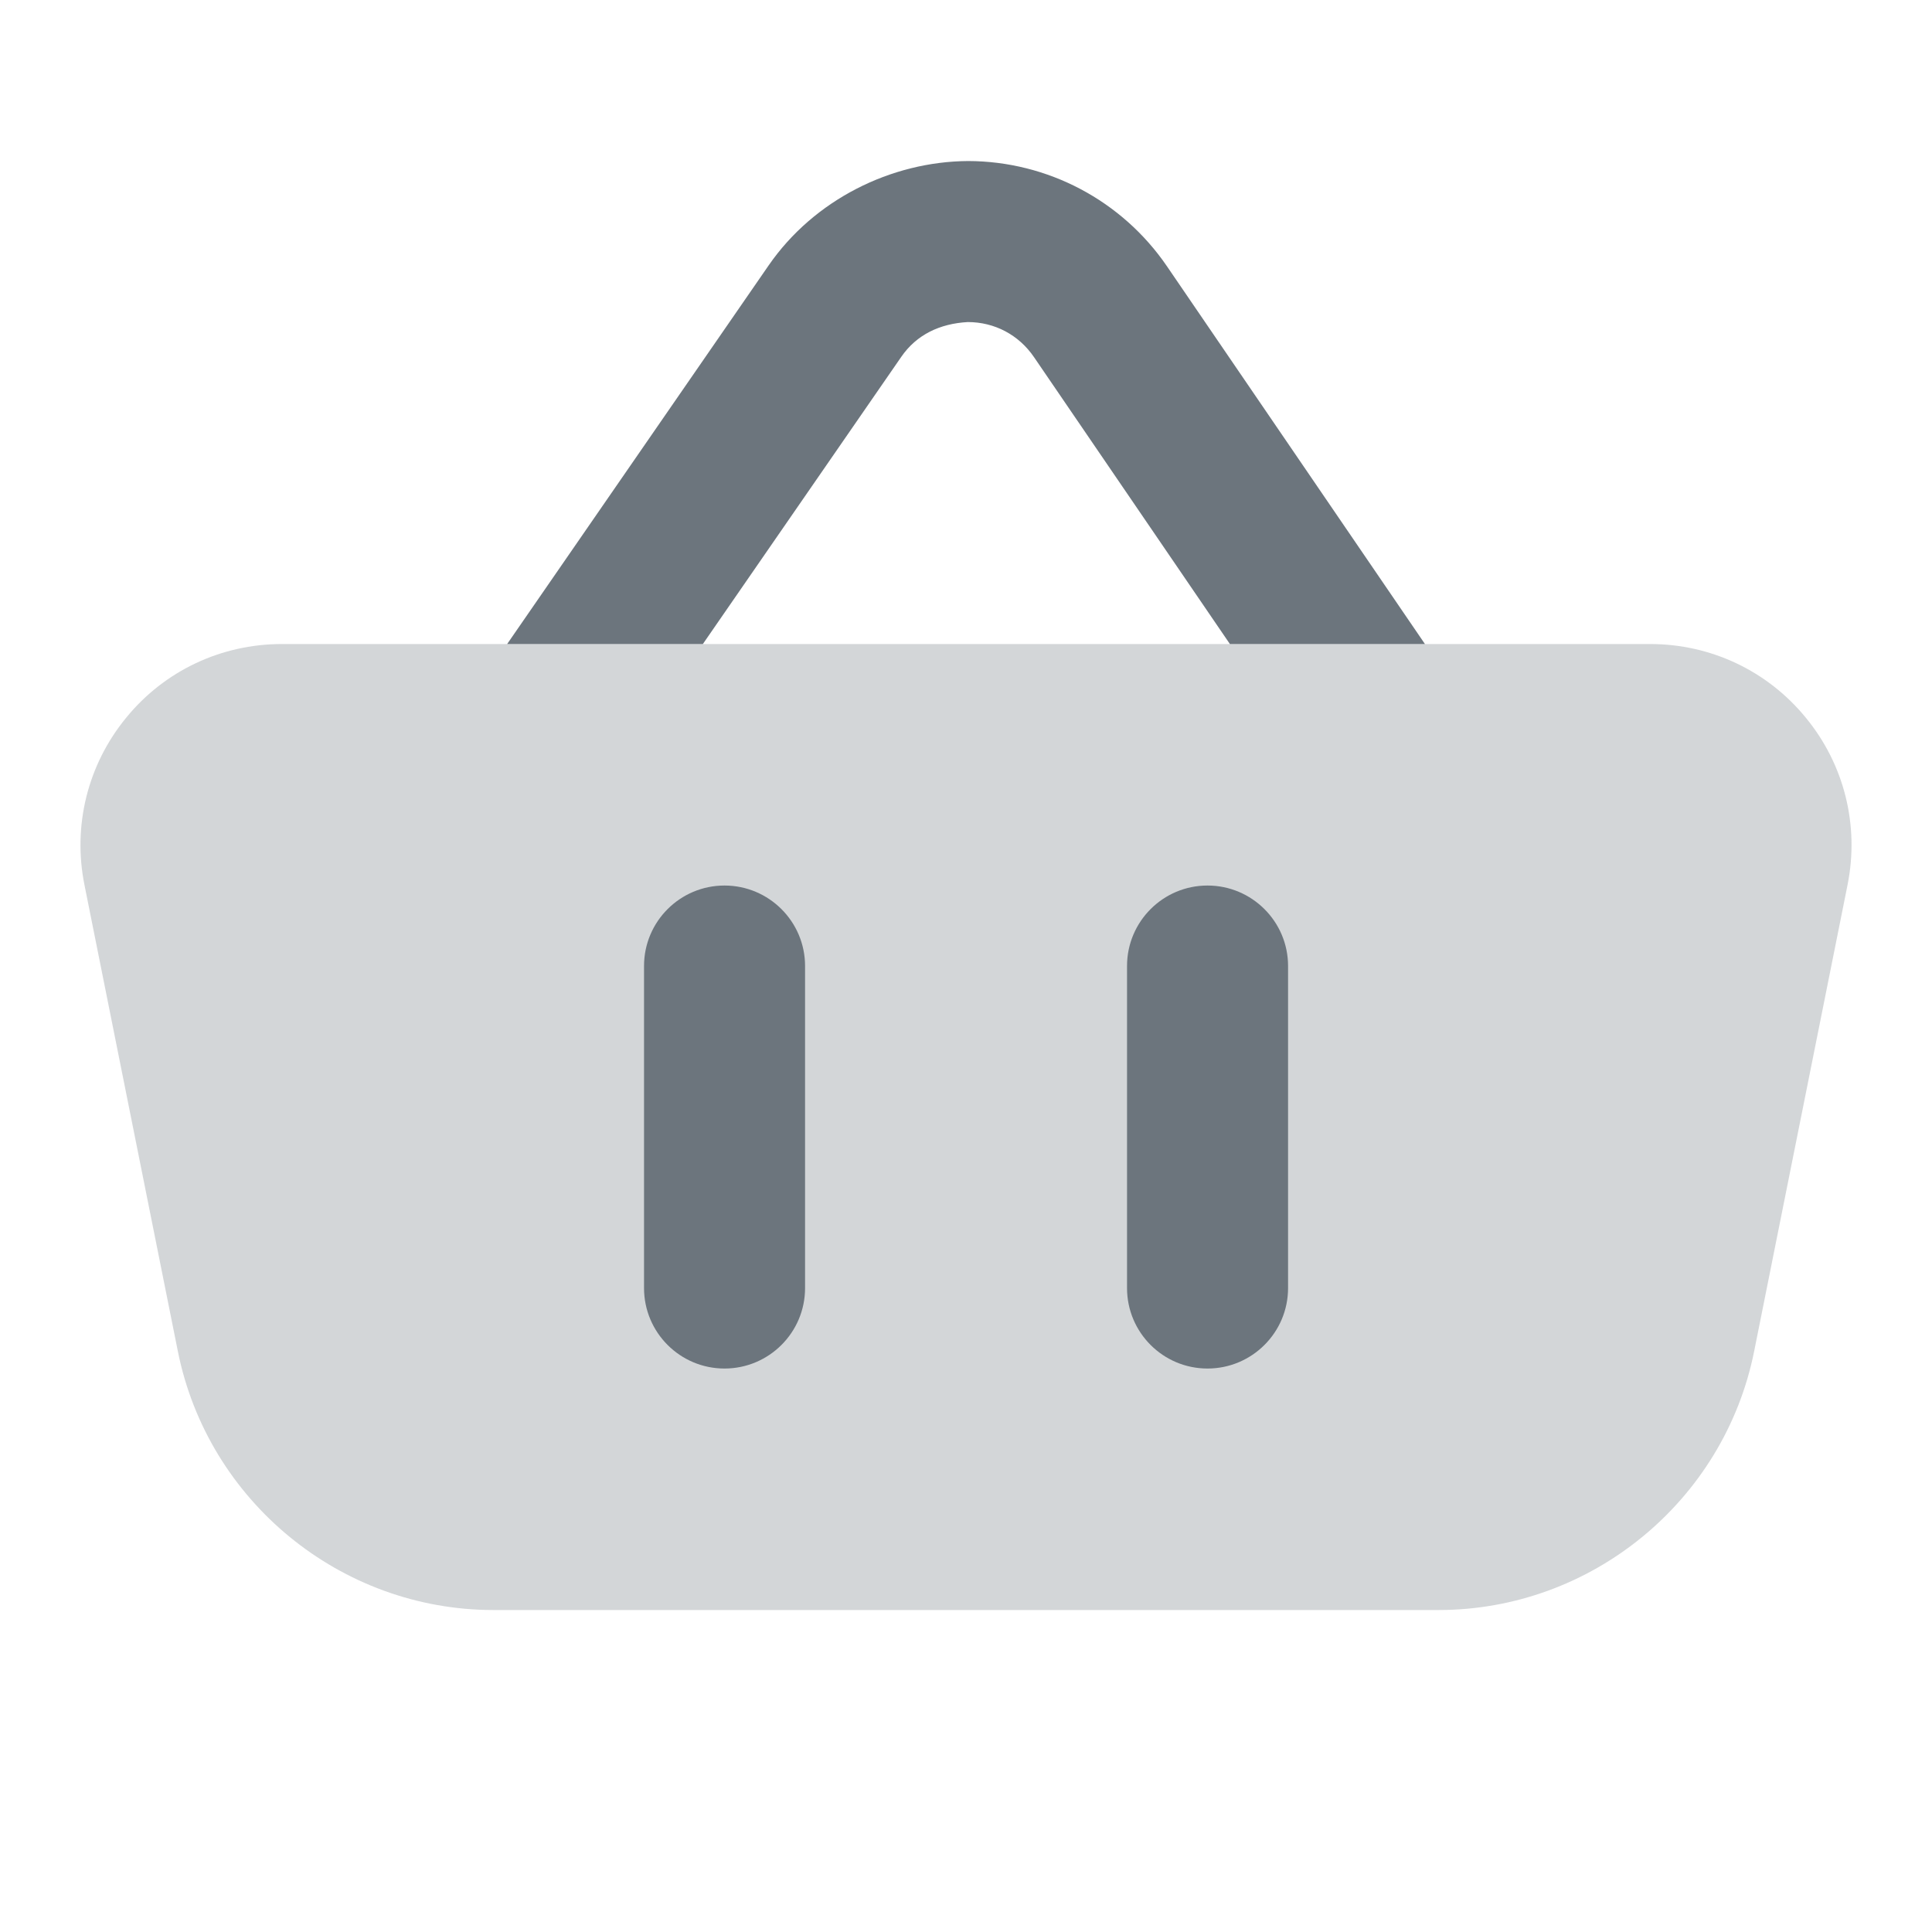 <svg width="20" height="20" viewBox="0 0 20 20" fill="none" xmlns="http://www.w3.org/2000/svg">
<path opacity="0.3" d="M18.694 7.43C18.297 6.944 17.71 6.667 17.083 6.667H2.917C2.29 6.667 1.702 6.944 1.306 7.43C0.908 7.915 0.751 8.545 0.874 9.159L1.841 13.988C2.152 15.54 3.526 16.667 5.109 16.667H14.891C16.473 16.667 17.848 15.54 18.159 13.988L19.126 9.159C19.249 8.544 19.092 7.914 18.694 7.43Z" fill="#6C757D"/>
<path d="M13.334 10C13.334 9.54 12.96 9.167 12.5 9.167C12.04 9.167 11.667 9.54 11.667 10C11.667 10.214 11.667 13.12 11.667 13.334C11.667 13.794 12.04 14.167 12.5 14.167C12.96 14.167 13.334 13.794 13.334 13.334C13.334 13.12 13.334 10.214 13.334 10Z" fill="#6C757D"/>
<path d="M8.334 10C8.334 9.54 7.96 9.167 7.5 9.167C7.04 9.167 6.667 9.54 6.667 10C6.667 10.214 6.667 13.12 6.667 13.334C6.667 13.794 7.04 14.167 7.5 14.167C7.96 14.167 8.334 13.794 8.334 13.334C8.334 13.12 8.334 10.214 8.334 10Z" fill="#6C757D"/>
<path d="M7.276 6.667L9.33 3.694C9.488 3.464 9.73 3.35 10.018 3.334C10.297 3.334 10.547 3.467 10.704 3.697L12.732 6.667H14.751L12.08 2.756C11.615 2.076 10.846 1.669 10.022 1.667C9.223 1.672 8.427 2.068 7.958 2.746L5.25 6.667H7.276Z" fill="#6C757D"/>
</svg>
